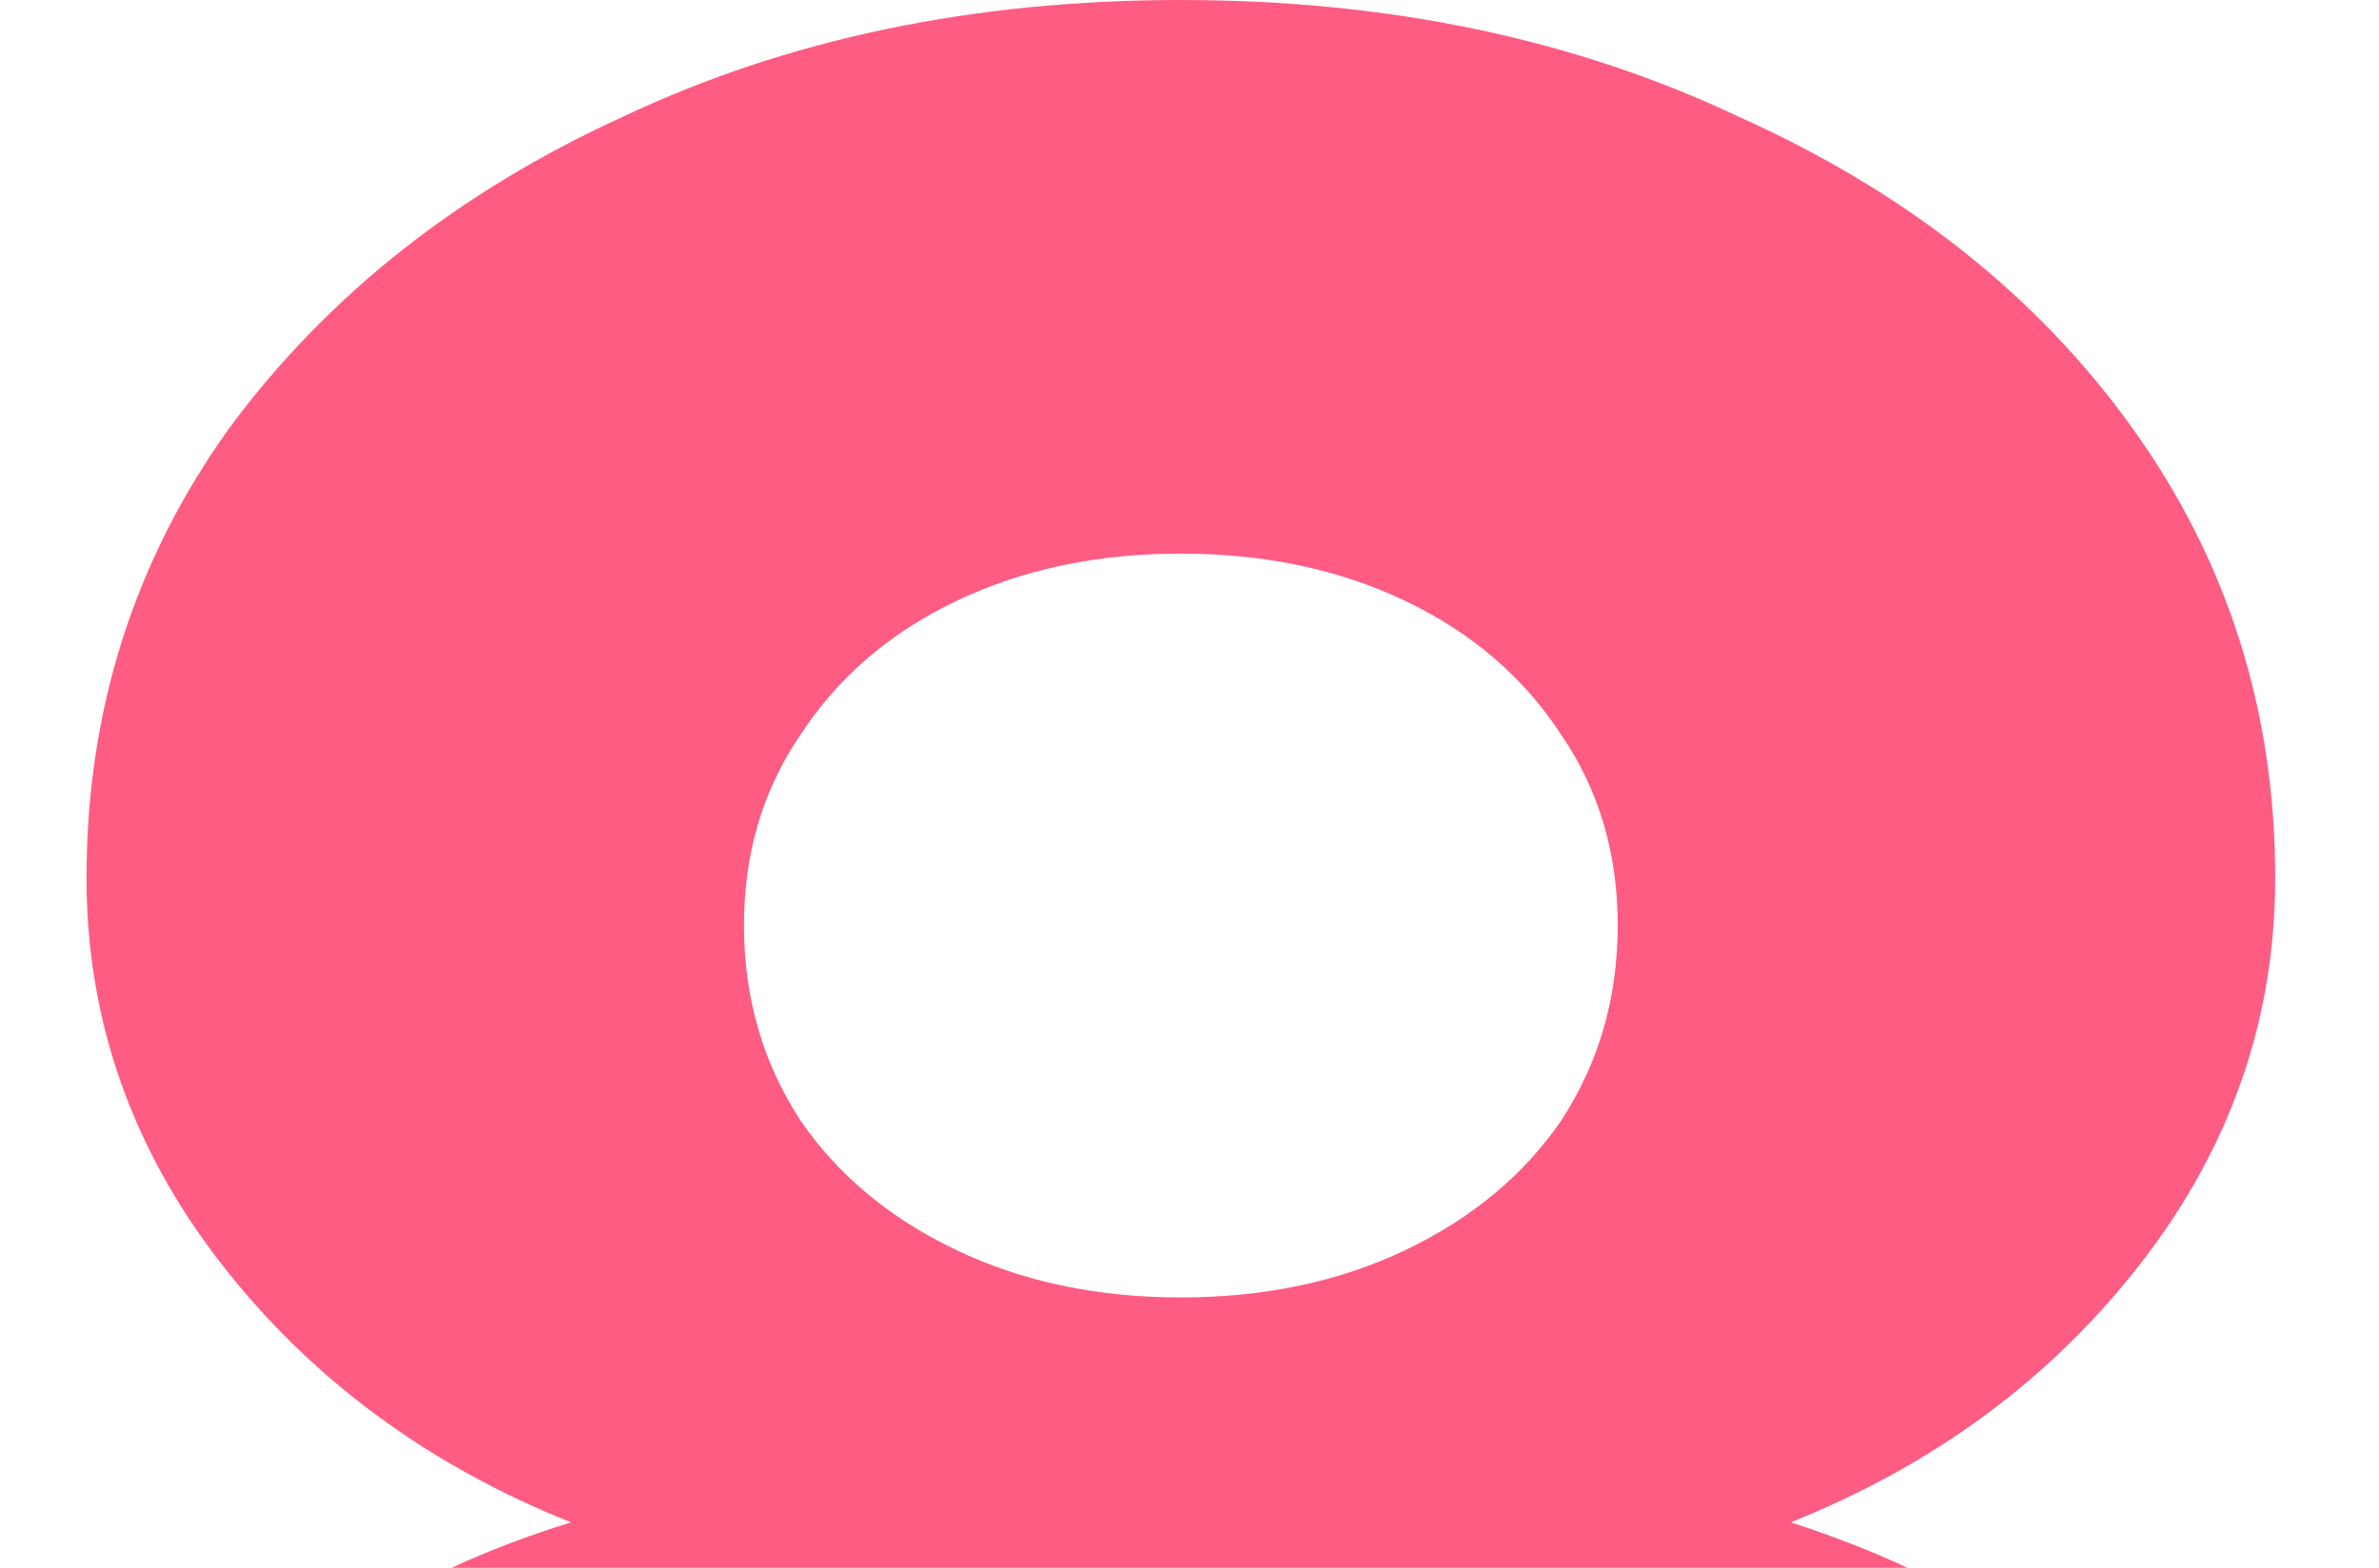 <svg width="44" height="29" viewBox="0 0 44 29" fill="none" xmlns="http://www.w3.org/2000/svg">
<g clip-path="url(#clip0_356_14)">
<path d="M21.84 57.76C17.52 57.76 13.707 57.067 10.4 55.68C7.147 54.24 4.587 52.267 2.72 49.76C0.907 47.253 0 44.347 0 41.04C0 39.067 0.427 37.227 1.28 35.52C2.187 33.813 3.44 32.32 5.04 31.04C6.64 29.76 8.48 28.8 10.56 28.16C7.893 27.093 5.733 25.493 4.08 23.36C2.427 21.227 1.6 18.853 1.6 16.24C1.6 13.147 2.48 10.373 4.24 7.92C6.053 5.467 8.48 3.547 11.52 2.16C14.56 0.72 18 0 21.84 0C25.68 0 29.12 0.72 32.16 2.16C35.253 3.547 37.68 5.467 39.44 7.92C41.2 10.373 42.08 13.147 42.08 16.24C42.08 18.853 41.253 21.227 39.6 23.36C37.947 25.493 35.787 27.093 33.12 28.16C36.267 29.173 38.8 30.827 40.72 33.12C42.693 35.413 43.68 38.053 43.68 41.04C43.68 44.347 42.747 47.253 40.88 49.76C39.067 52.267 36.507 54.24 33.2 55.68C29.947 57.067 26.16 57.76 21.84 57.76ZM21.84 24C23.387 24 24.773 23.707 26 23.12C27.227 22.533 28.187 21.733 28.88 20.72C29.573 19.653 29.92 18.453 29.92 17.12C29.92 15.787 29.573 14.613 28.88 13.6C28.187 12.533 27.227 11.707 26 11.12C24.773 10.533 23.387 10.24 21.84 10.24C20.293 10.24 18.907 10.533 17.68 11.12C16.453 11.707 15.493 12.533 14.8 13.6C14.107 14.613 13.76 15.787 13.76 17.12C13.76 18.453 14.107 19.653 14.8 20.72C15.493 21.733 16.453 22.533 17.68 23.12C18.907 23.707 20.293 24 21.84 24ZM21.84 47.44C23.707 47.44 25.333 47.147 26.72 46.56C28.107 45.92 29.2 45.04 30 43.92C30.8 42.8 31.2 41.547 31.2 40.16C31.2 38.72 30.8 37.467 30 36.4C29.2 35.28 28.107 34.427 26.72 33.84C25.333 33.2 23.707 32.88 21.84 32.88C20.027 32.88 18.4 33.2 16.96 33.84C15.573 34.427 14.48 35.28 13.68 36.4C12.88 37.467 12.48 38.72 12.48 40.16C12.48 41.547 12.88 42.8 13.68 43.92C14.48 45.04 15.573 45.92 16.96 46.56C18.4 47.147 20.027 47.44 21.84 47.44Z" fill="#FE5C83"/>
</g>
<defs>
<clipPath id="clip0_356_14">
<rect width="44" height="29" fill="white"/>
</clipPath>
</defs>
</svg>
